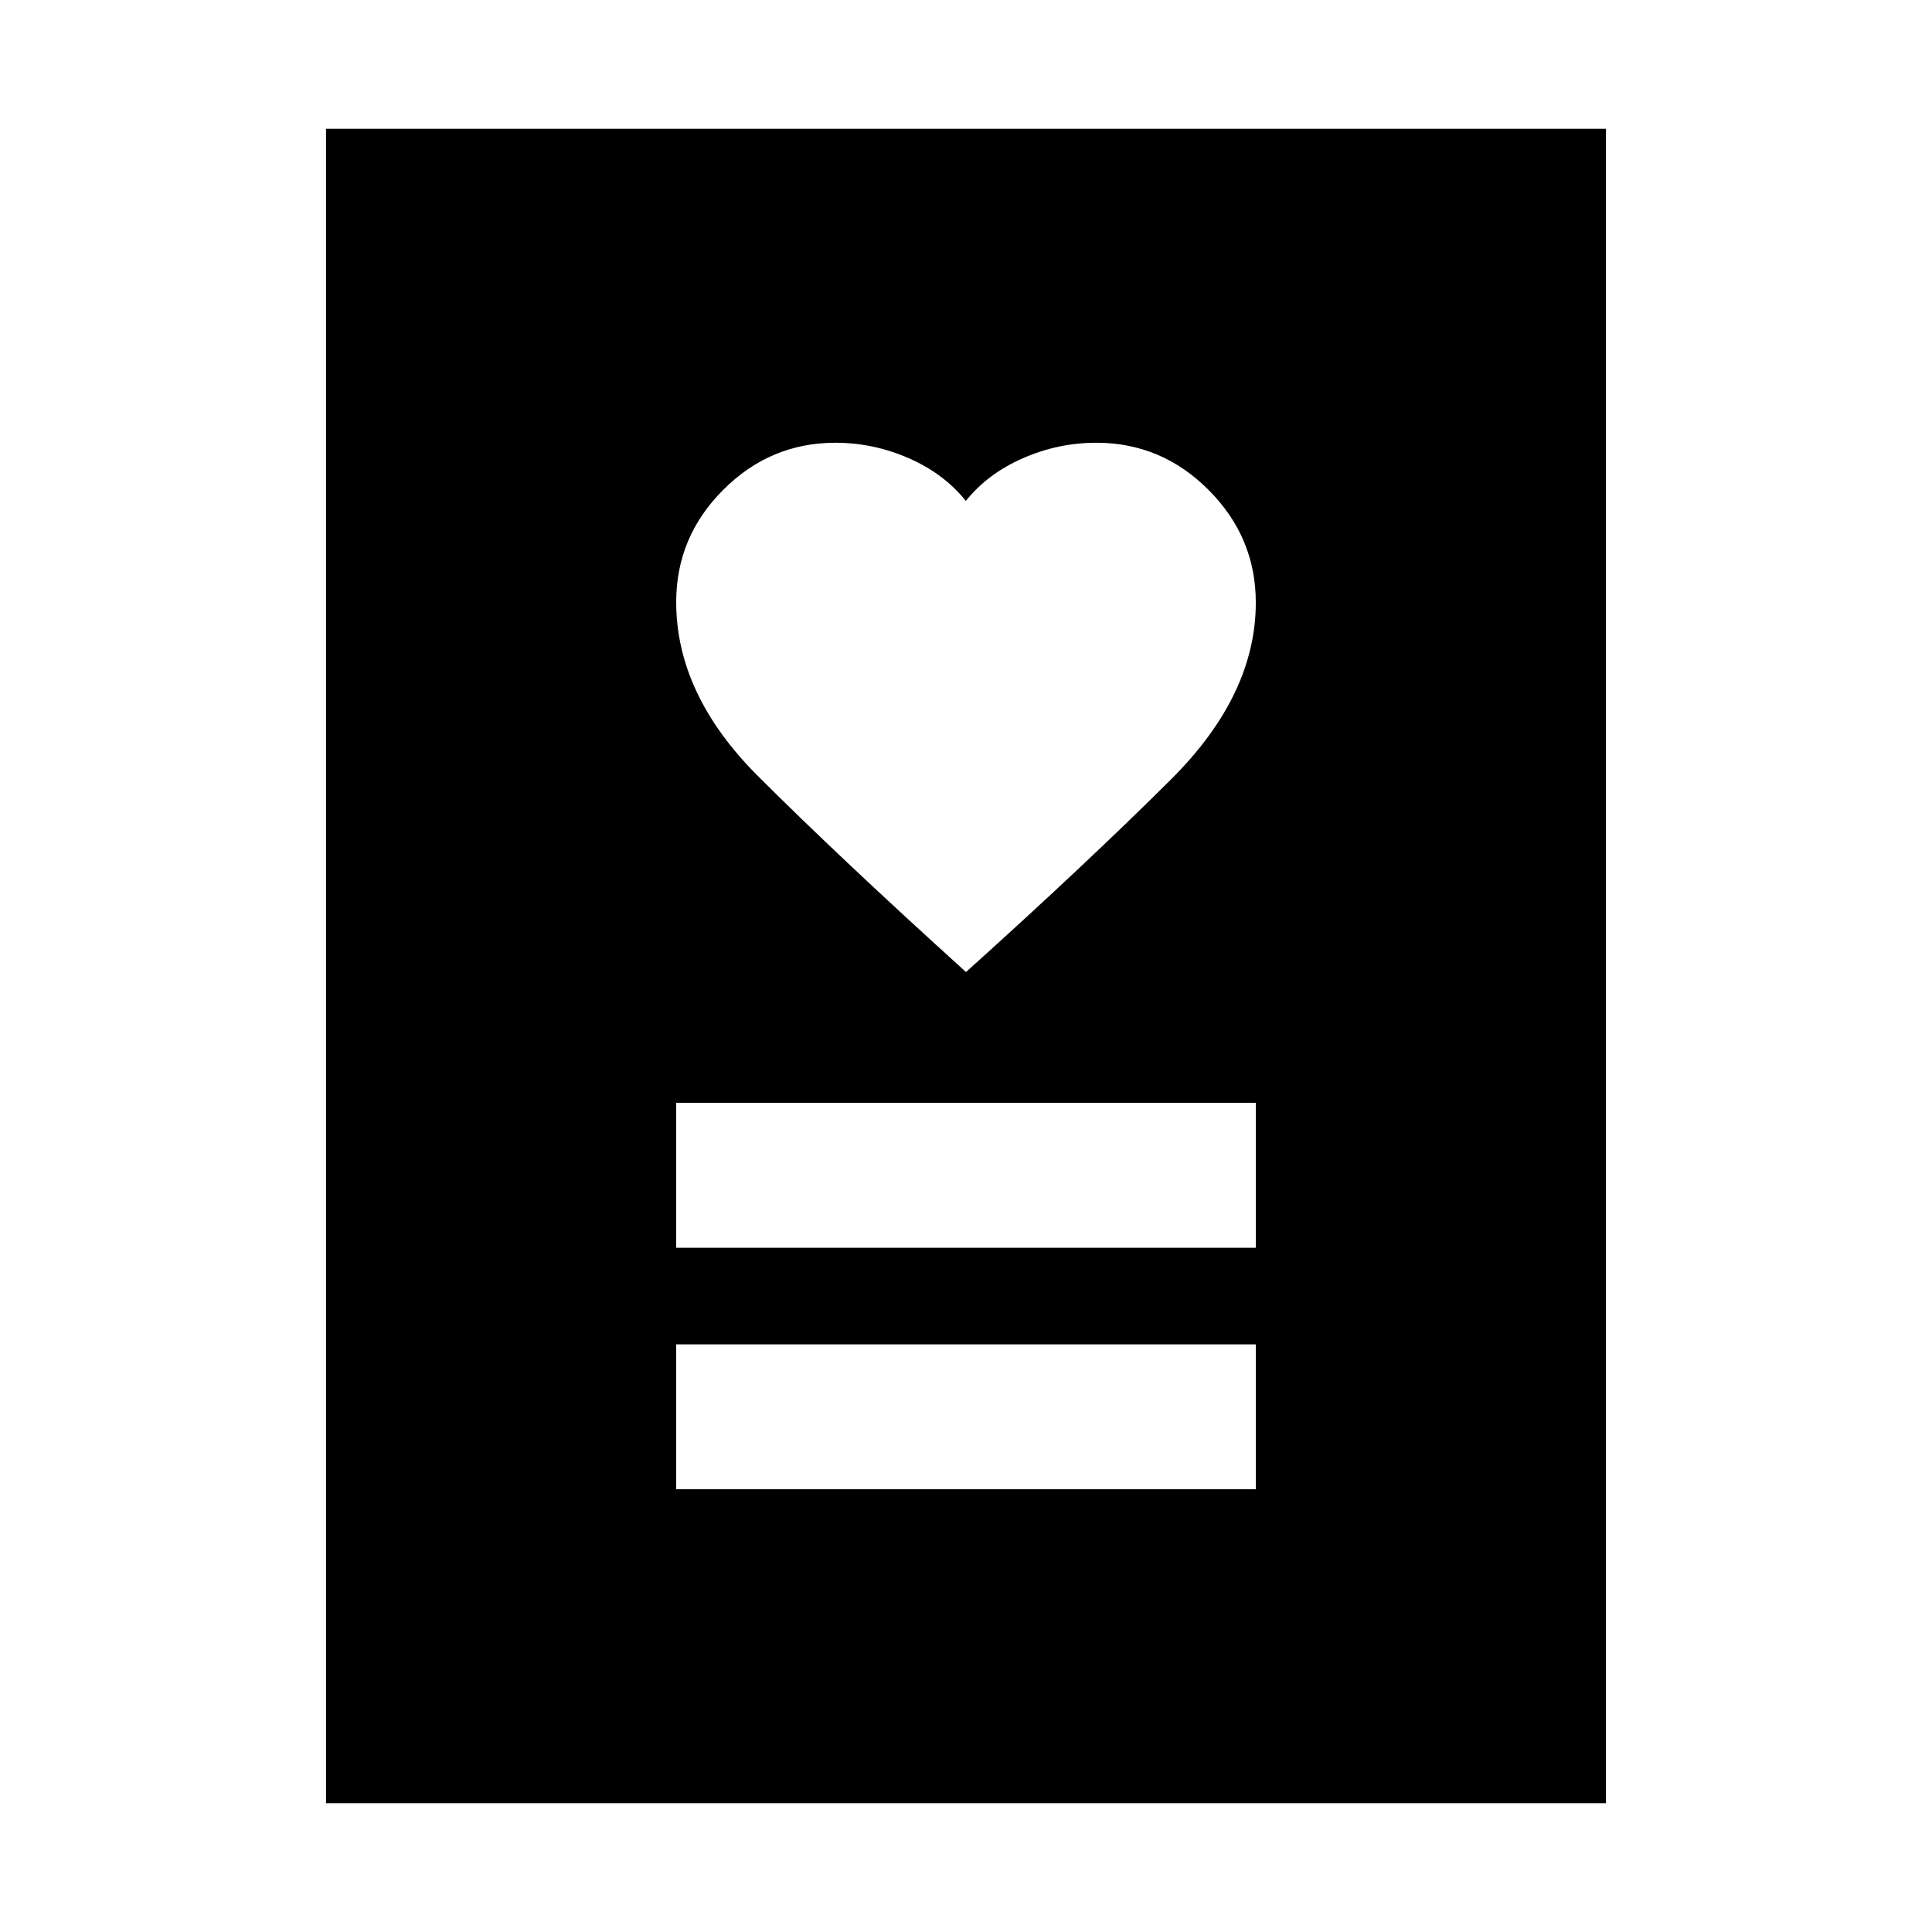 <svg xmlns="http://www.w3.org/2000/svg" height="20" viewBox="0 -960 960 960" width="20"><path d="M336-220h288v-72H336v72Zm0-120h288v-72H336v72Zm144-137q60-54 102-95.85 42-41.85 42-87.75 0-32.4-23.41-55.9T544.76-740q-18.91 0-36.47 7.68-17.56 7.69-28.37 21.24-10.8-13.55-28.36-21.24Q434-740 415.12-740q-32.37 0-55.74 23.38Q336-693.24 336-660.86q0 45.86 40.5 86.36T480-477ZM162-64v-832h636v832H162Z"/></svg>